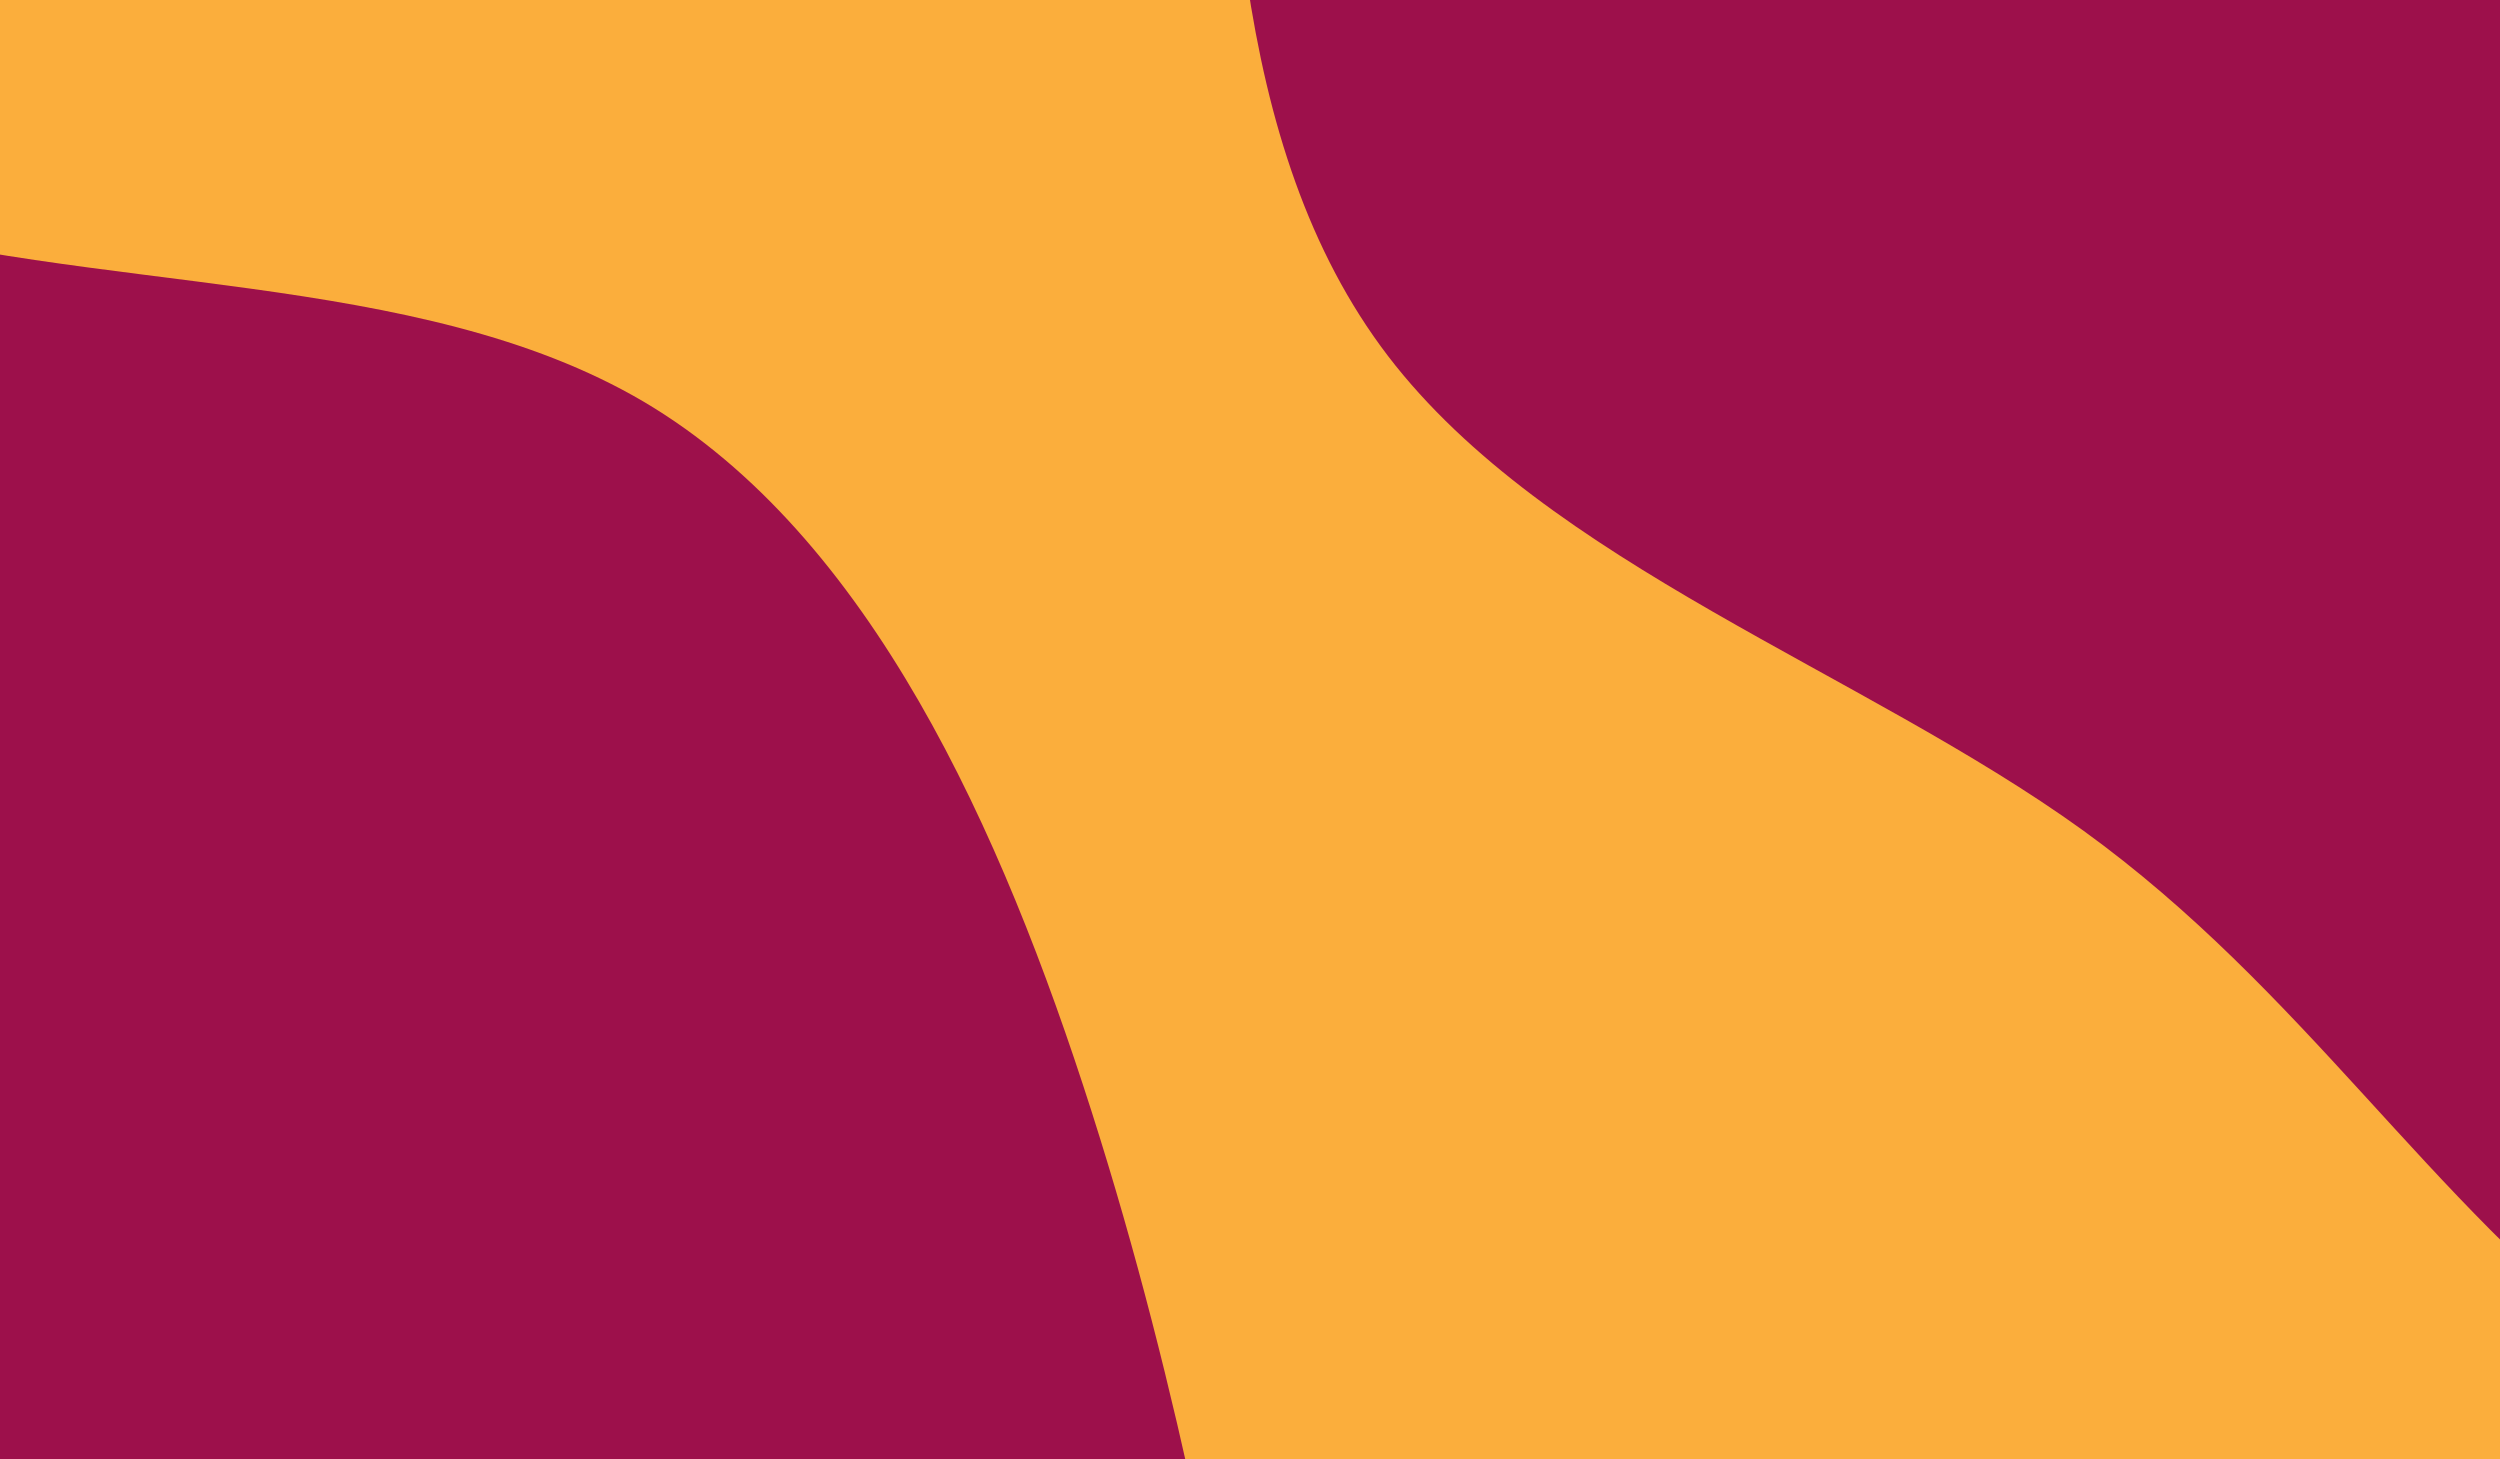 <svg version="1.2" xmlns="http://www.w3.org/2000/svg" viewBox="0 0 562 328" width="562" height="328">
	<title>blob-scene-haikei (2)-svg</title>
	<style>
		.s0 { fill: #fbae3c } 
		.s1 { fill: #9d104b } 
	</style>
	<path id="Layer" class="s0" d="m-199-106h960v540h-960z"/>
	<g id="Layer">
		<path id="Layer" class="s1" d="m761 380c-62.3-20.8-124.7-41.6-169.9-75.8-45.2-34.2-73.3-81.7-122.8-117.5-49.6-35.8-120.5-59.9-156.3-106.7-35.8-46.9-36.4-116.4-37-186h486z"/>
	</g>
	<g id="Layer">
		<path id="Layer" class="s1" d="m-199-52c49.4 41.5 98.7 83 159.6 100.7 60.8 17.7 133.1 11.6 184.1 41.6 50.9 30.1 80.5 96.3 100.7 159.6 20.2 63.3 30.9 123.7 41.6 184.1h-486z"/>
	</g>
</svg>